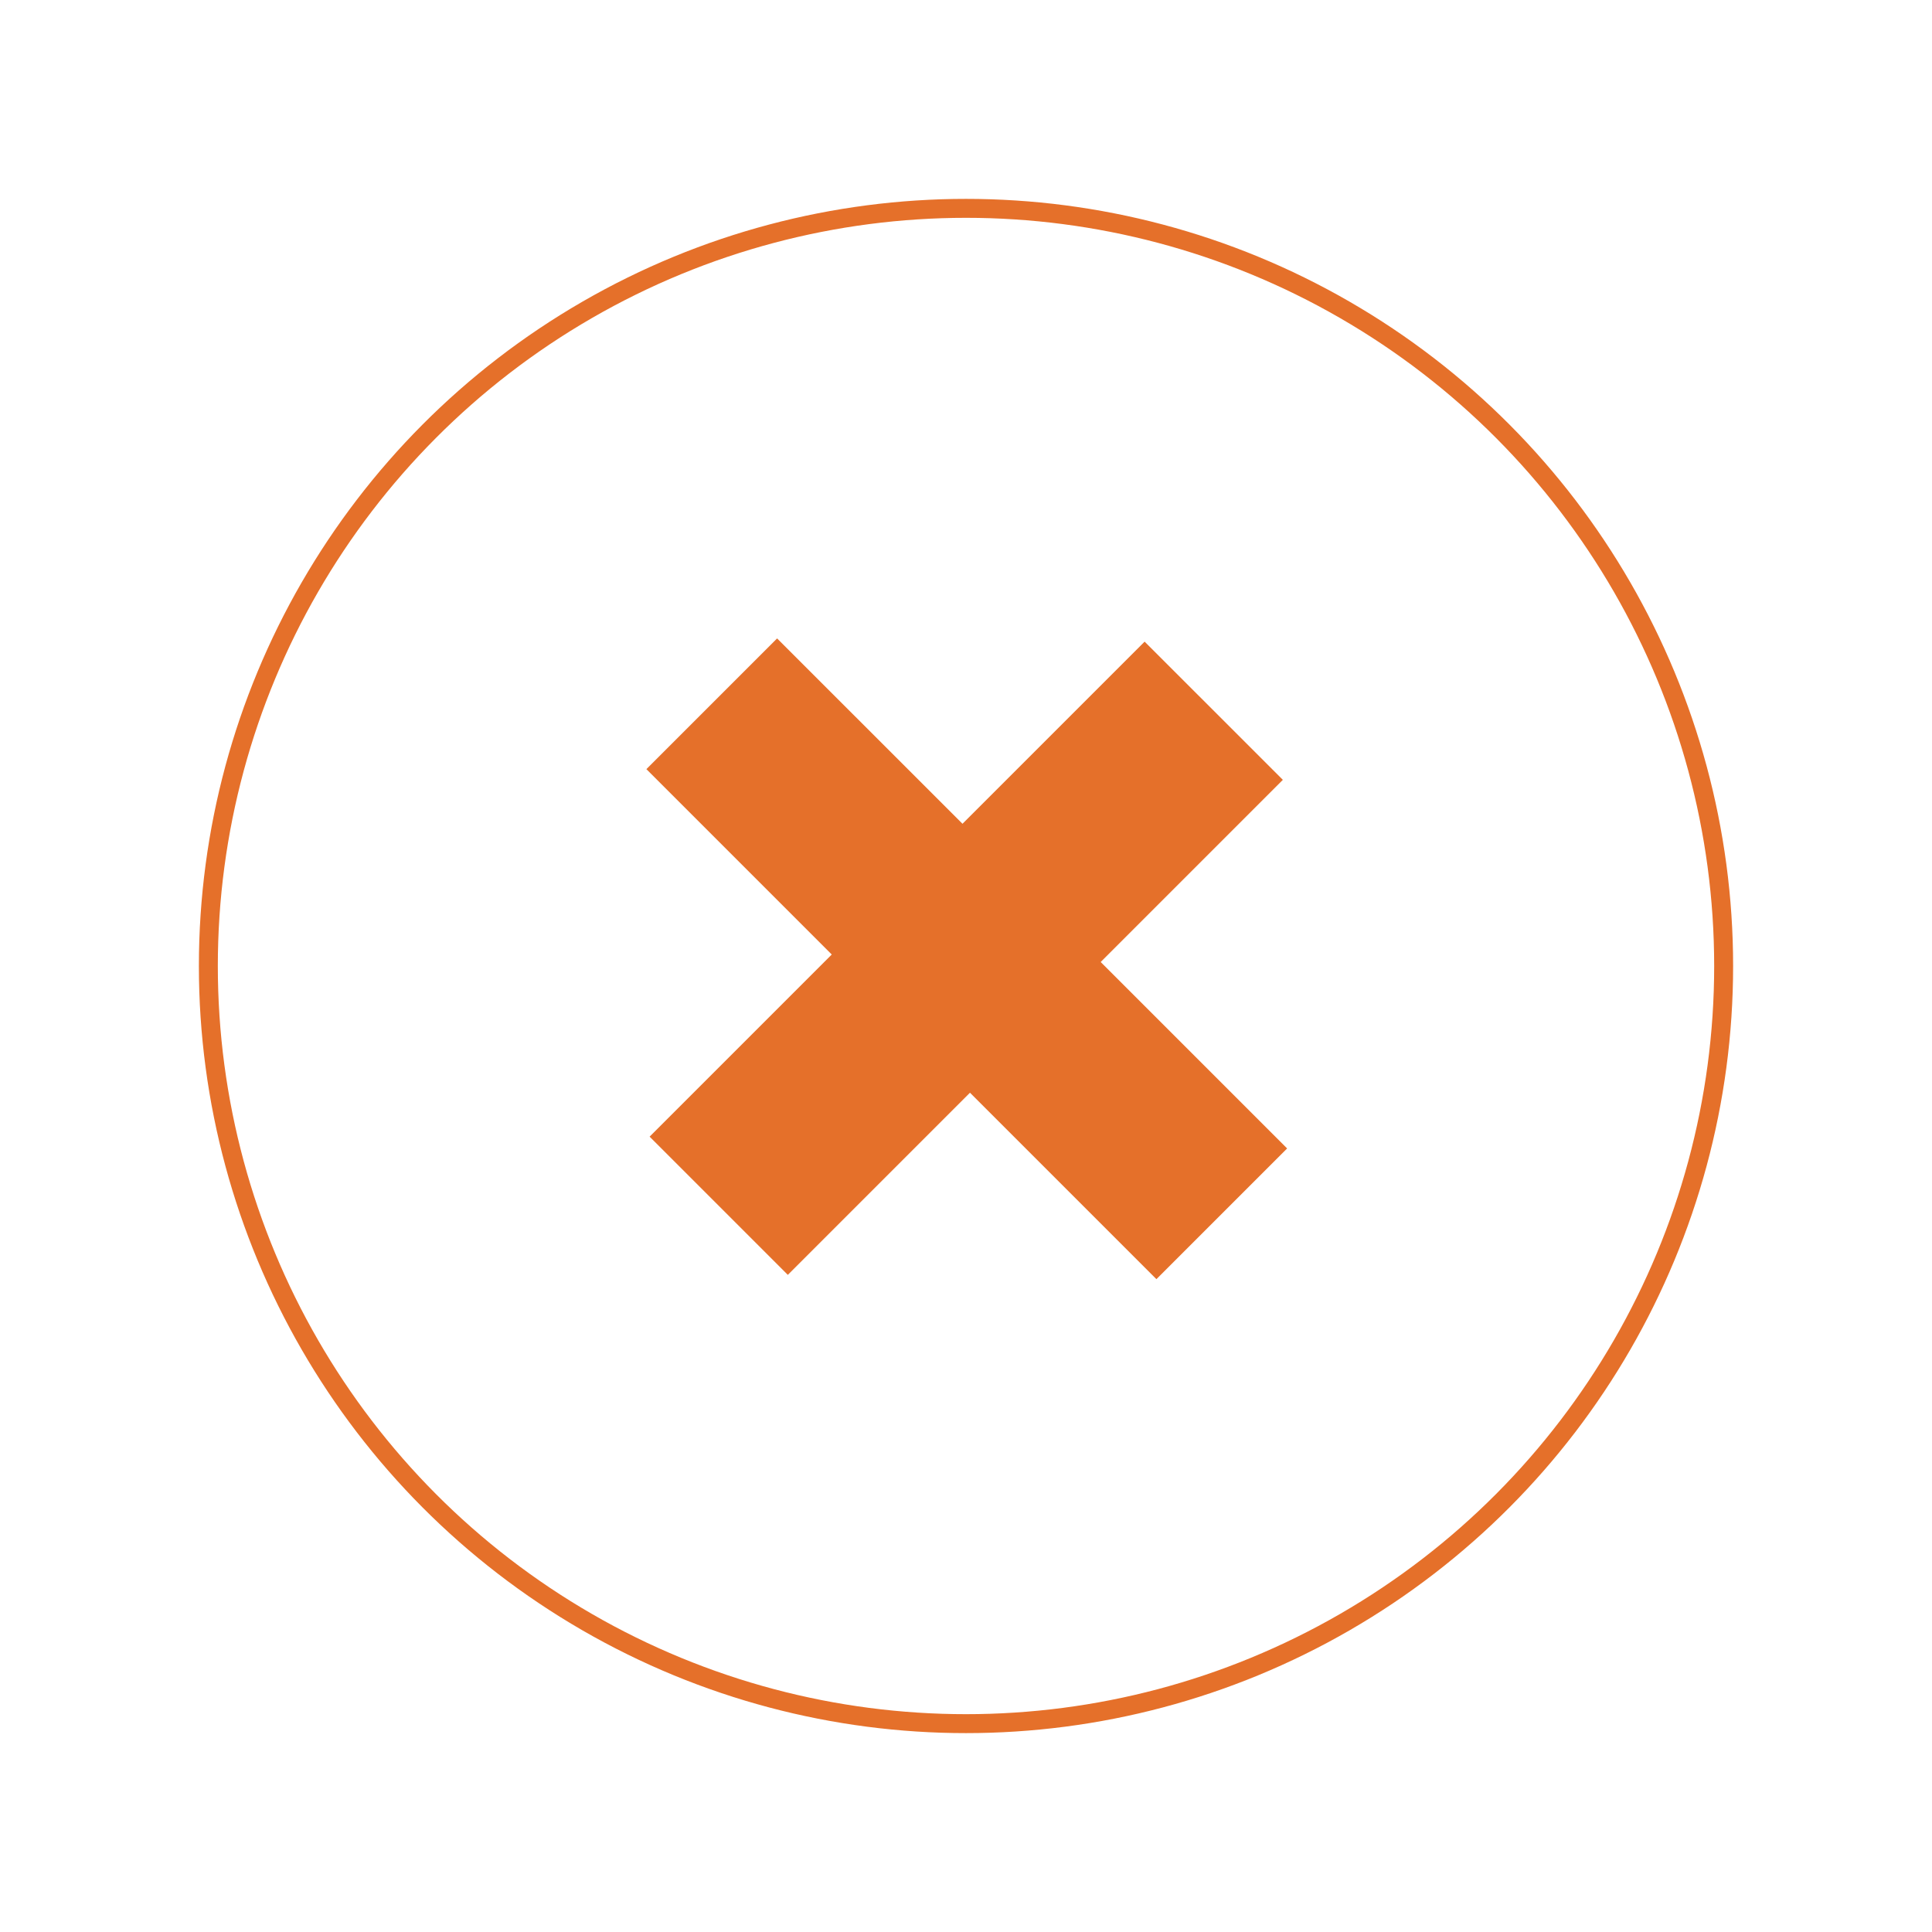 <svg width="50" height="50" viewBox="0 0 102 102" xmlns="http://www.w3.org/2000/svg">
    <g transform="translate(11 11)" fill="none" fill-rule="evenodd">
        <circle stroke="#E5702A" cx="40" cy="40" r="40"/>
        <path fill="#E5702A" fill-rule="nonzero" d="m30.593 56.307 9.617-9.617 9.843 9.843 6.901-6.901-9.843-9.843 9.617-9.617-7.298-7.297-9.616 9.616-9.787-9.786-6.901 6.901 9.786 9.787-9.616 9.616z"/>
    </g>
</svg>
